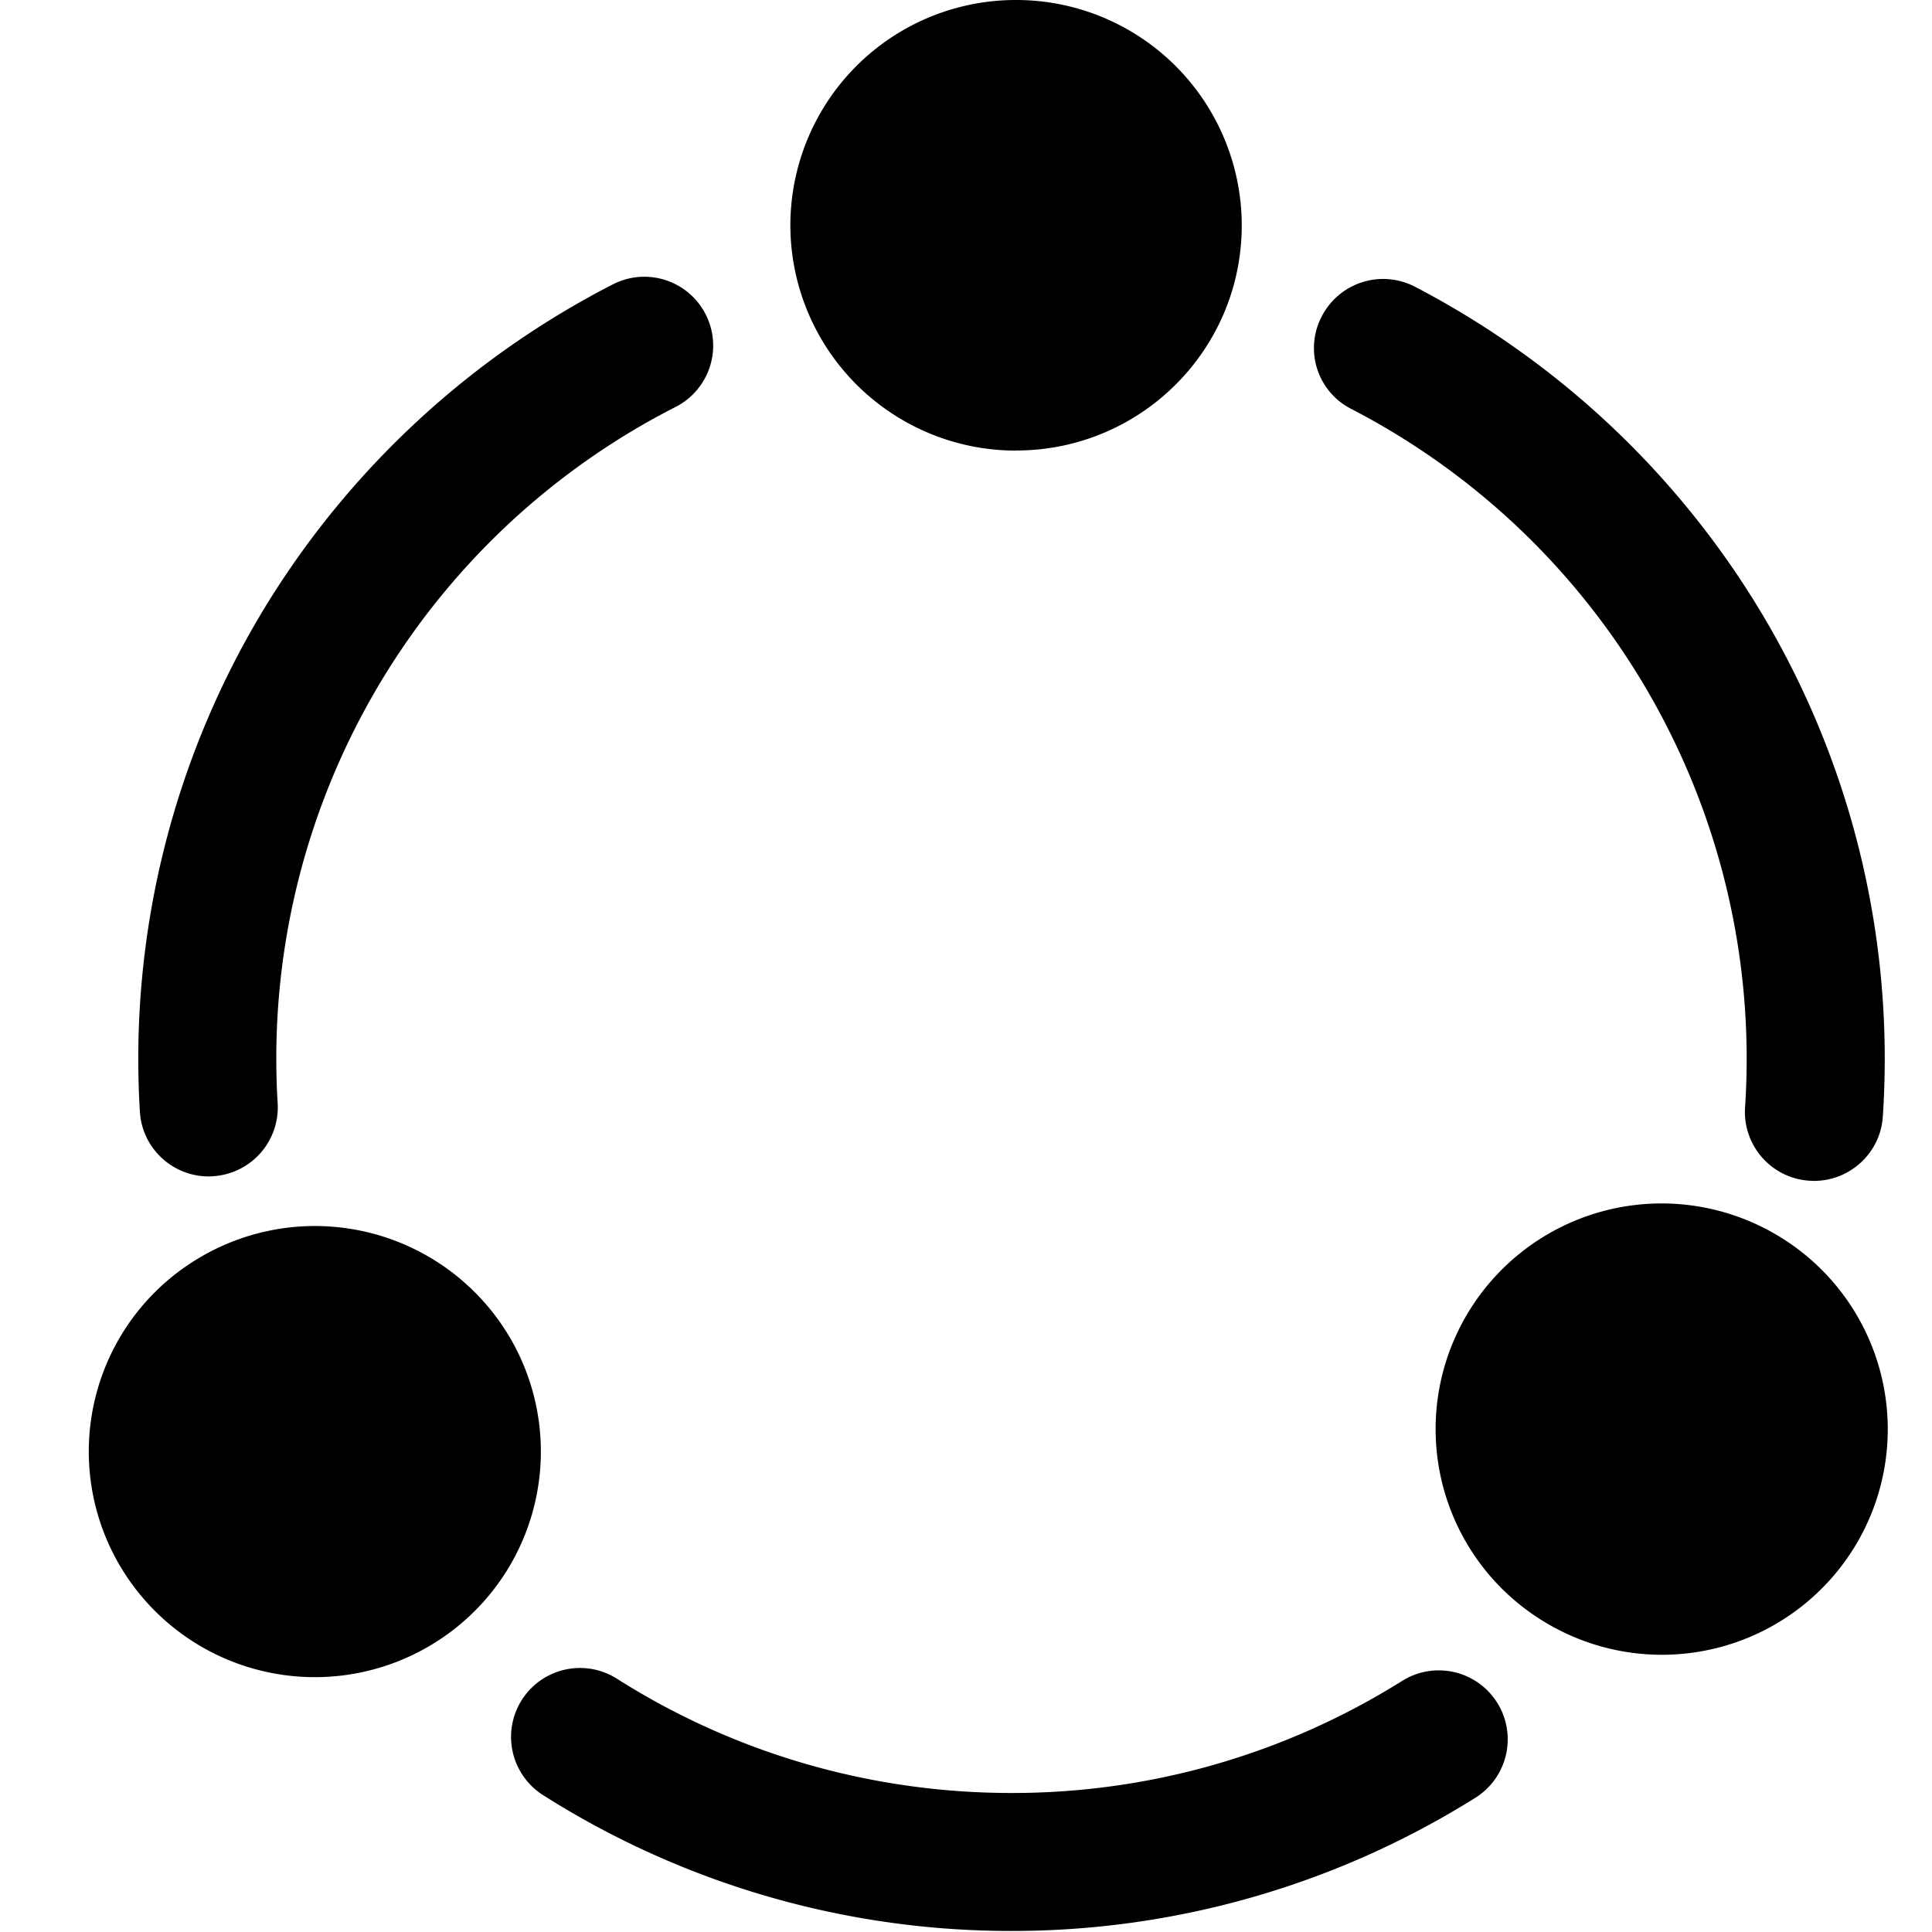 <?xml version="1.0" standalone="no"?><!DOCTYPE svg PUBLIC "-//W3C//DTD SVG 1.1//EN" "http://www.w3.org/Graphics/SVG/1.1/DTD/svg11.dtd"><svg t="1731289971165" class="icon" viewBox="0 0 1024 1024" version="1.1" xmlns="http://www.w3.org/2000/svg" p-id="2581" xmlns:xlink="http://www.w3.org/1999/xlink" width="200" height="200"><path d="M538.53 238.778c66.095 0 119.623-53.387 119.623-119.342A119.575 119.575 0 0 0 538.53 0a119.482 119.482 0 0 0-119.622 119.343 119.575 119.575 0 0 0 119.622 119.482zM270.663 709.632a119.901 119.901 0 0 0-163.7-43.753 119.296 119.296 0 0 0-43.846 163.235 119.901 119.901 0 0 0 163.7 43.753 119.436 119.436 0 0 0 43.846-163.235z m670.022-55.668a119.808 119.808 0 0 0-163.747 43.752 119.343 119.343 0 0 0 43.892 163.235A119.808 119.808 0 0 0 984.576 817.2a119.482 119.482 0 0 0-43.892-163.235zM716.055 216.669a387.724 387.724 0 0 1 208.85 370.362c-1.257 20.061 13.963 37.516 34.164 38.773l2.374 0.093c19.084 0 35.235-14.802 36.492-34.072a459.87 459.87 0 0 0-68.003-272.989 464.058 464.058 0 0 0-179.899-166.819 36.585 36.585 0 0 0-49.384 15.5 36.166 36.166 0 0 0 15.406 49.152zM110.592 623.523c0.698 0 1.49 0 2.188-0.093a36.585 36.585 0 0 0 34.397-38.586A387.49 387.49 0 0 1 358.26 215.599a36.445 36.445 0 1 0-33.512-64.838 464.244 464.244 0 0 0-181.714 166.912 460.102 460.102 0 0 0-68.887 271.546c1.117 19.27 17.222 34.304 36.445 34.304z m632.553 267.404a388.748 388.748 0 0 1-207.081 59.392c-74.287 0-146.618-20.946-208.99-60.51a36.492 36.492 0 1 0-39.33 61.58 462.476 462.476 0 0 0 248.32 72.052 462.057 462.057 0 0 0 245.946-70.609 36.492 36.492 0 1 0-38.865-61.905z" p-id="2582"></path></svg>